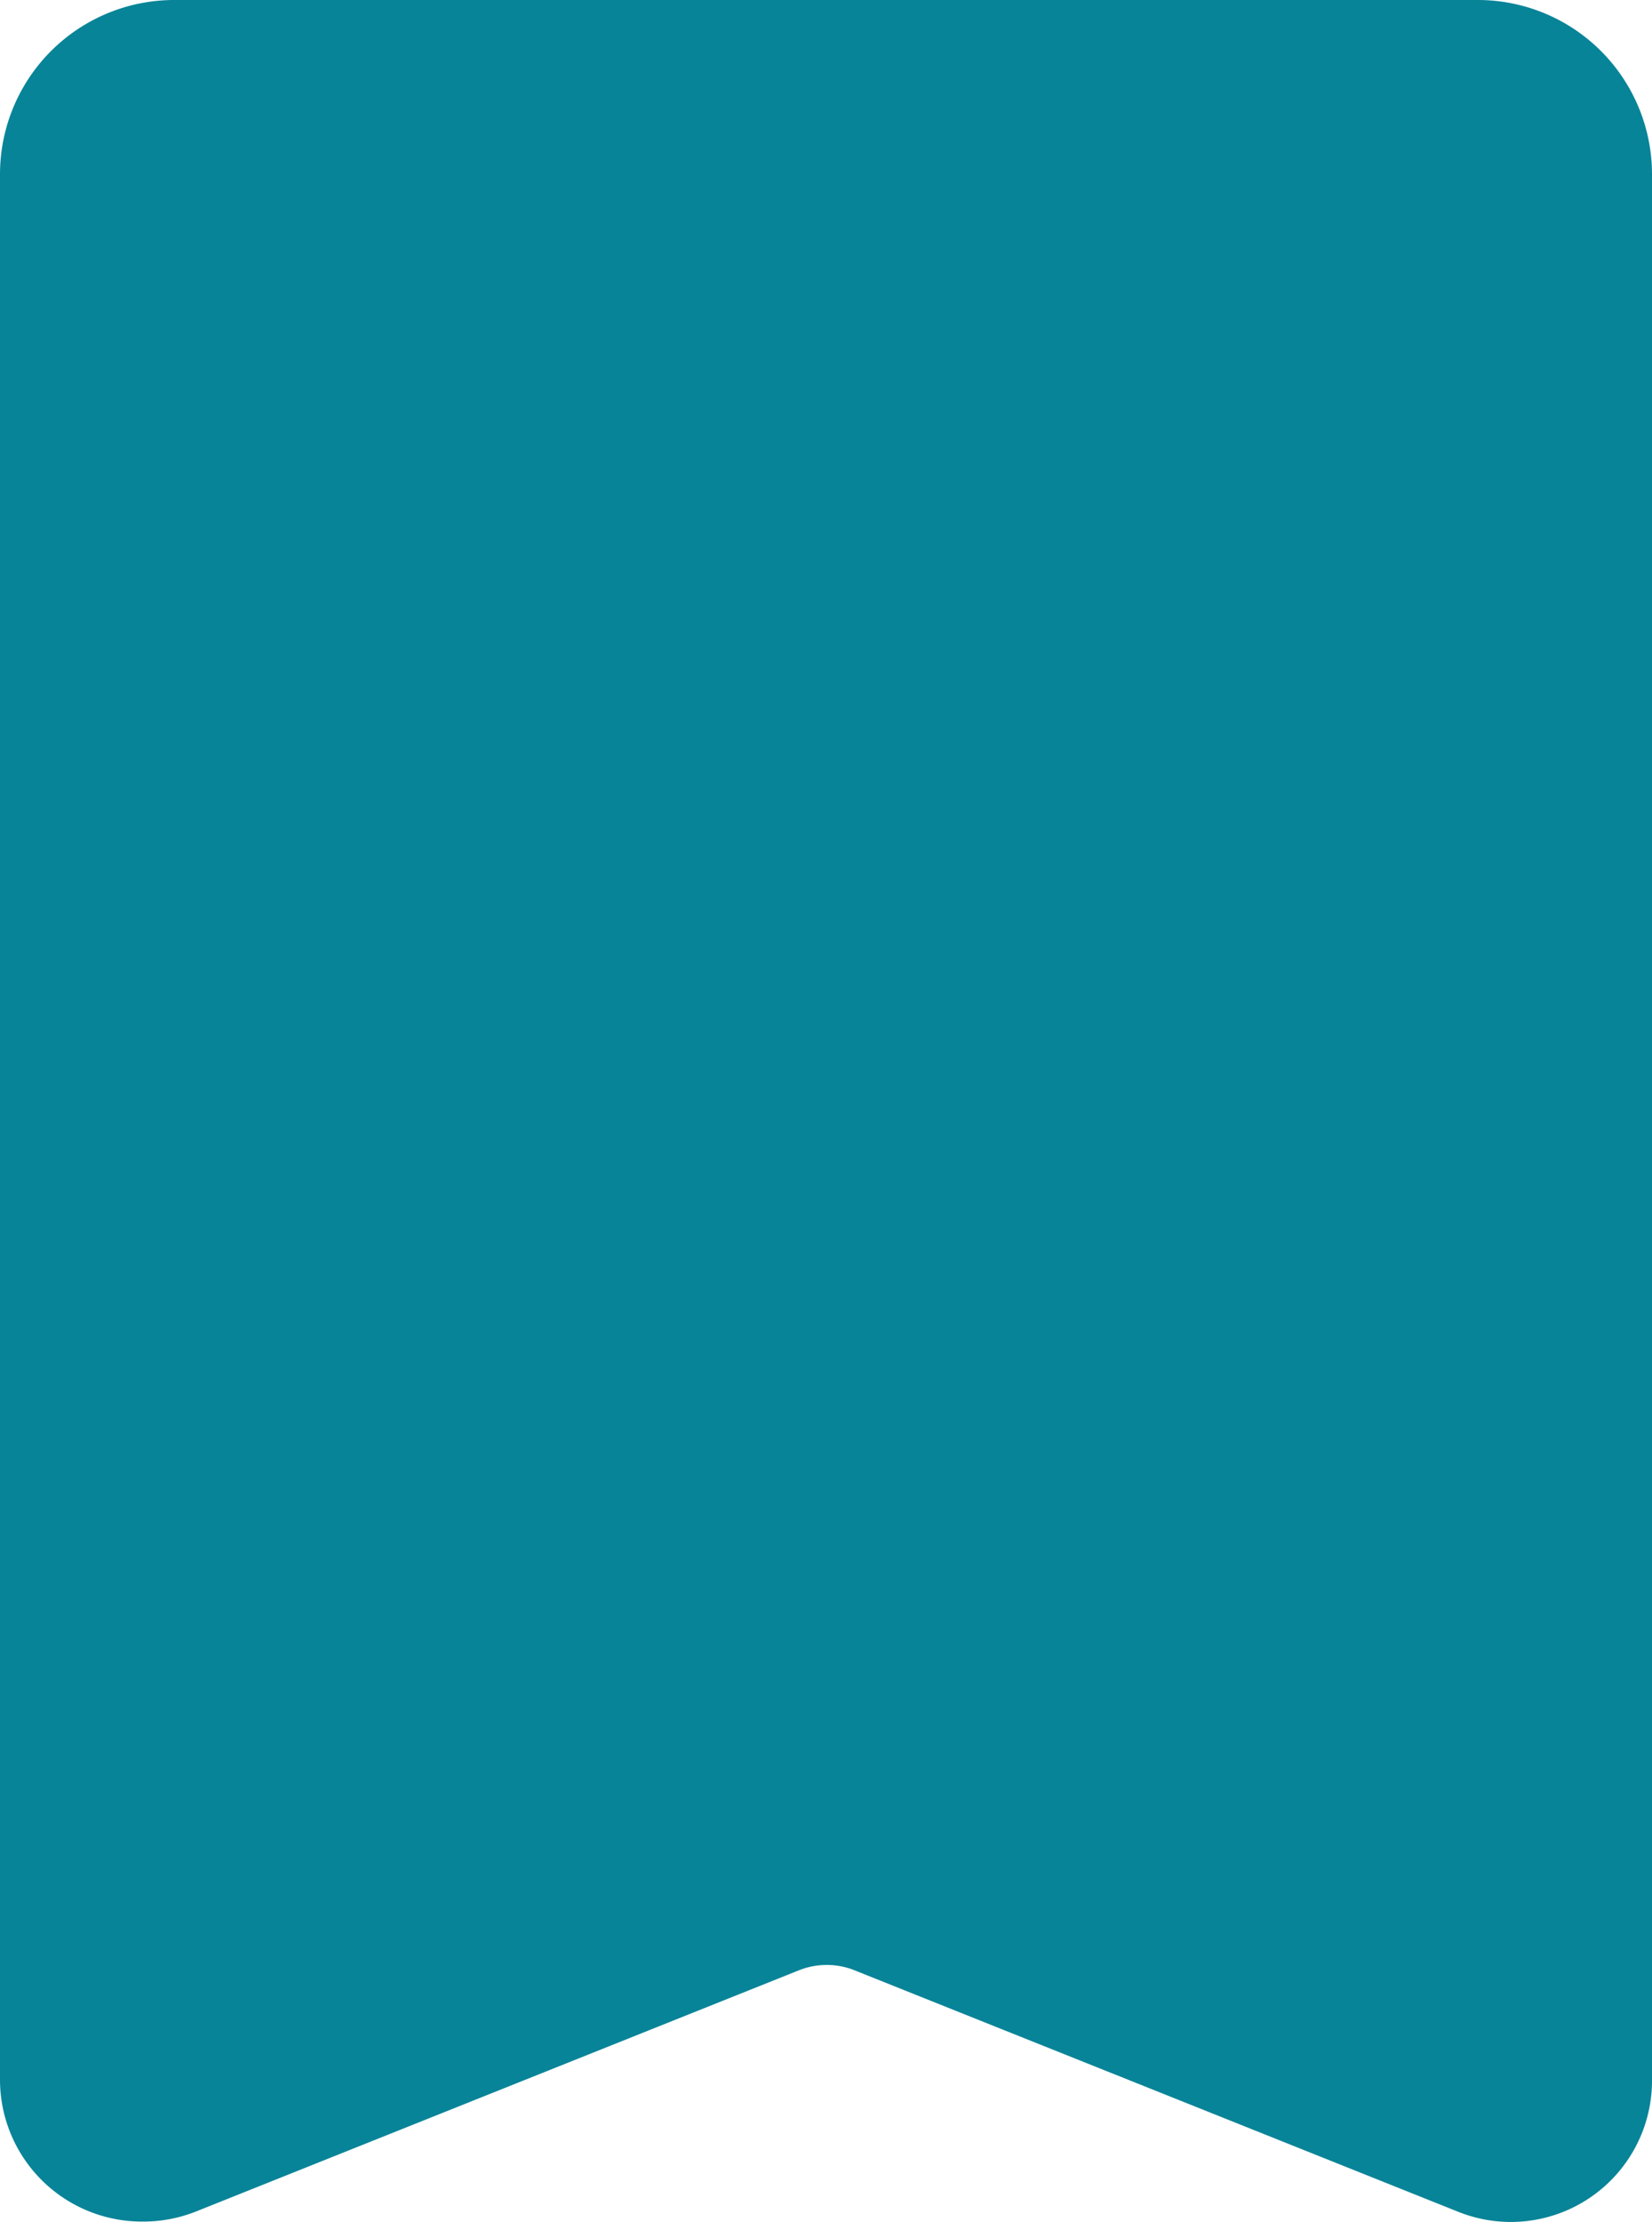 <svg xmlns="http://www.w3.org/2000/svg" width="76" height="102.203" viewBox="0 0 76 102.203">
  <g id="label" transform="translate(-5 -1)">
    <path id="Path_569" data-name="Path 569" d="M11.564,103.185A6.529,6.529,0,0,1,5,96.691V9.015A8.015,8.015,0,0,1,13.049,1H73.055A8.015,8.015,0,0,1,81,9.015V96.691a6.495,6.495,0,0,1-8.913,6.045L44.278,91.613a3.455,3.455,0,0,0-2.487,0L13.982,102.736a6.563,6.563,0,0,1-2.418.449ZM74.678,96.276ZM43,84.462a10.364,10.364,0,0,1,3.8.725L74.091,96.1V9.015a1.071,1.071,0,0,0-1.036-1.105H13.049a1.071,1.071,0,0,0-1.14,1.105V96.1L39.2,85.187a10.364,10.364,0,0,1,3.8-.725Z" transform="translate(0 0)" fill="#088498"/>
    <path id="Path_570" data-name="Path 570" d="M70.946,97.069,43.137,85.946a6.909,6.909,0,0,0-5.078,0L10.249,97.069A3.04,3.04,0,0,1,6,94.237V6.56A4.525,4.525,0,0,1,10.595,2H70.6a4.525,4.525,0,0,1,4.491,4.56V94.237a3.04,3.04,0,0,1-4.145,2.833Z" transform="translate(2.454 2.454)" fill="#088498"/>
  </g>
</svg>
